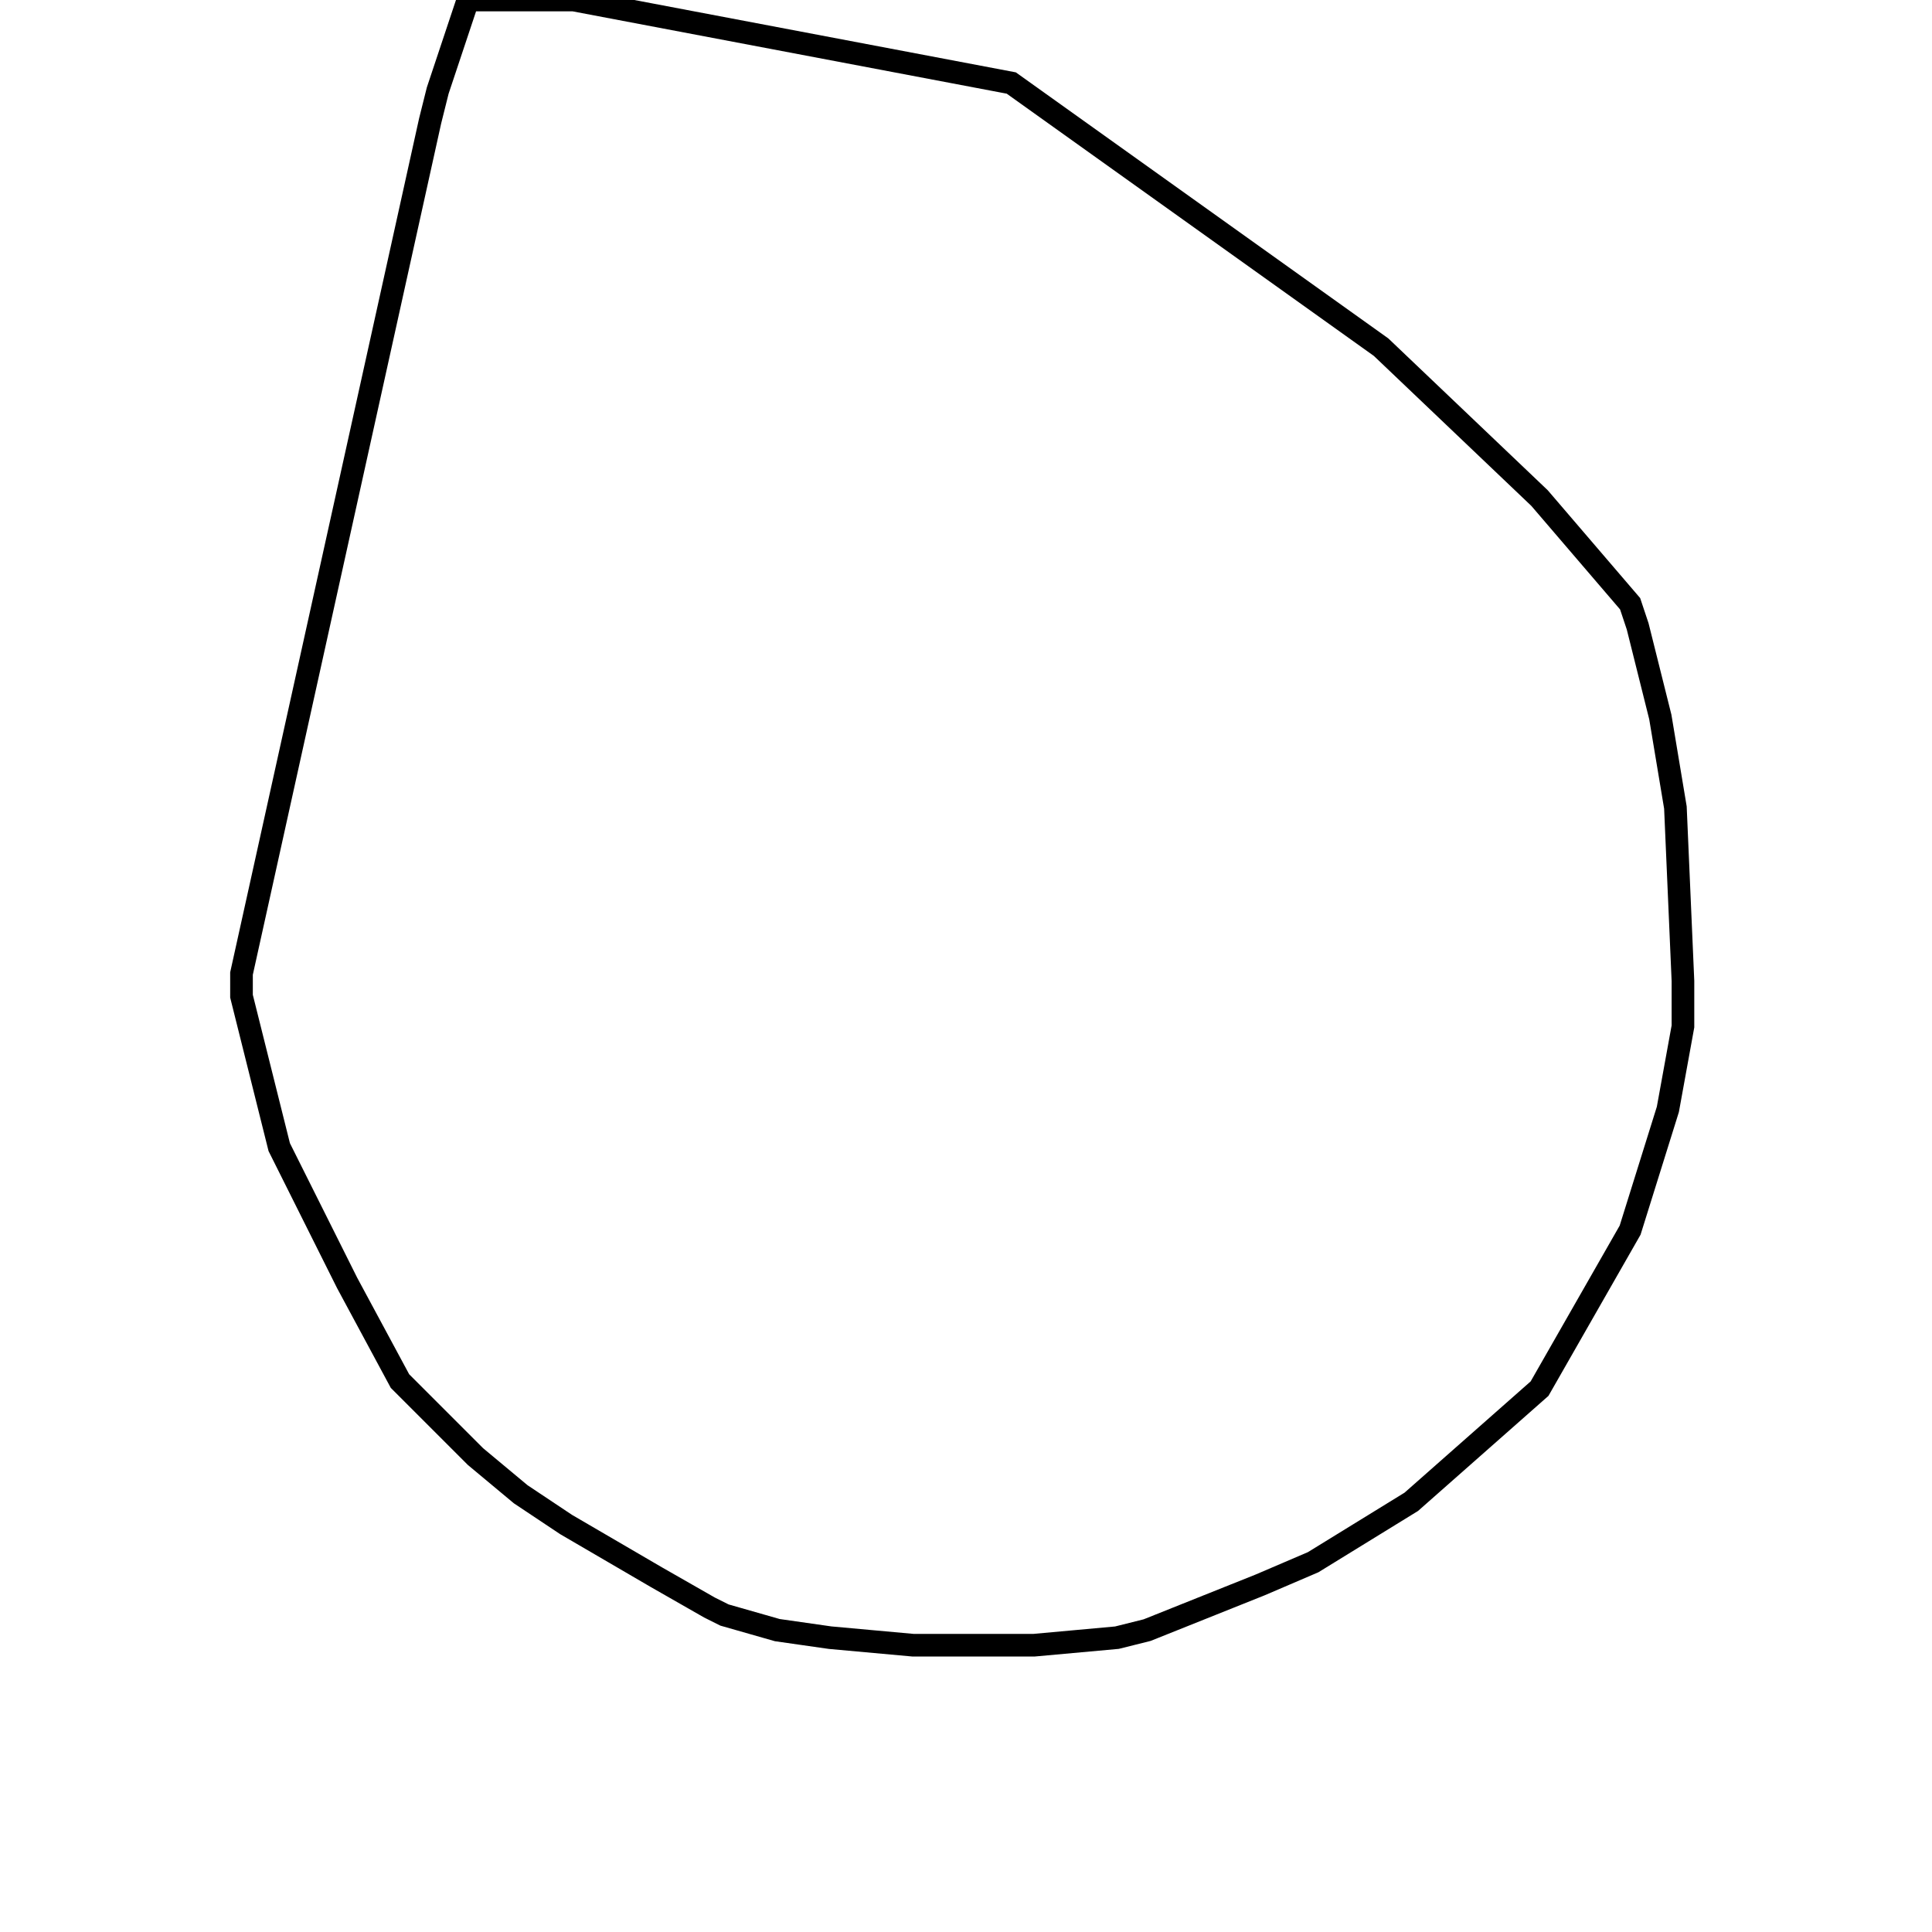 <svg width="256" height="256" xmlns="http://www.w3.org/2000/svg" fill-opacity="0" stroke="black" stroke-width="3" ><path d="M76 0 134 11 183 46 204 66 216 80 217 83 220 95 222 107 223 130 223 136 221 147 216 163 204 184 187 199 174 207 167 210 152 216 148 217 137 218 121 218 110 217 103 216 96 214 94 213 87 209 75 202 69 198 63 193 53 183 46 170 37 152 32 132 32 129 57 16 58 12 62 0 76 0 "/></svg>